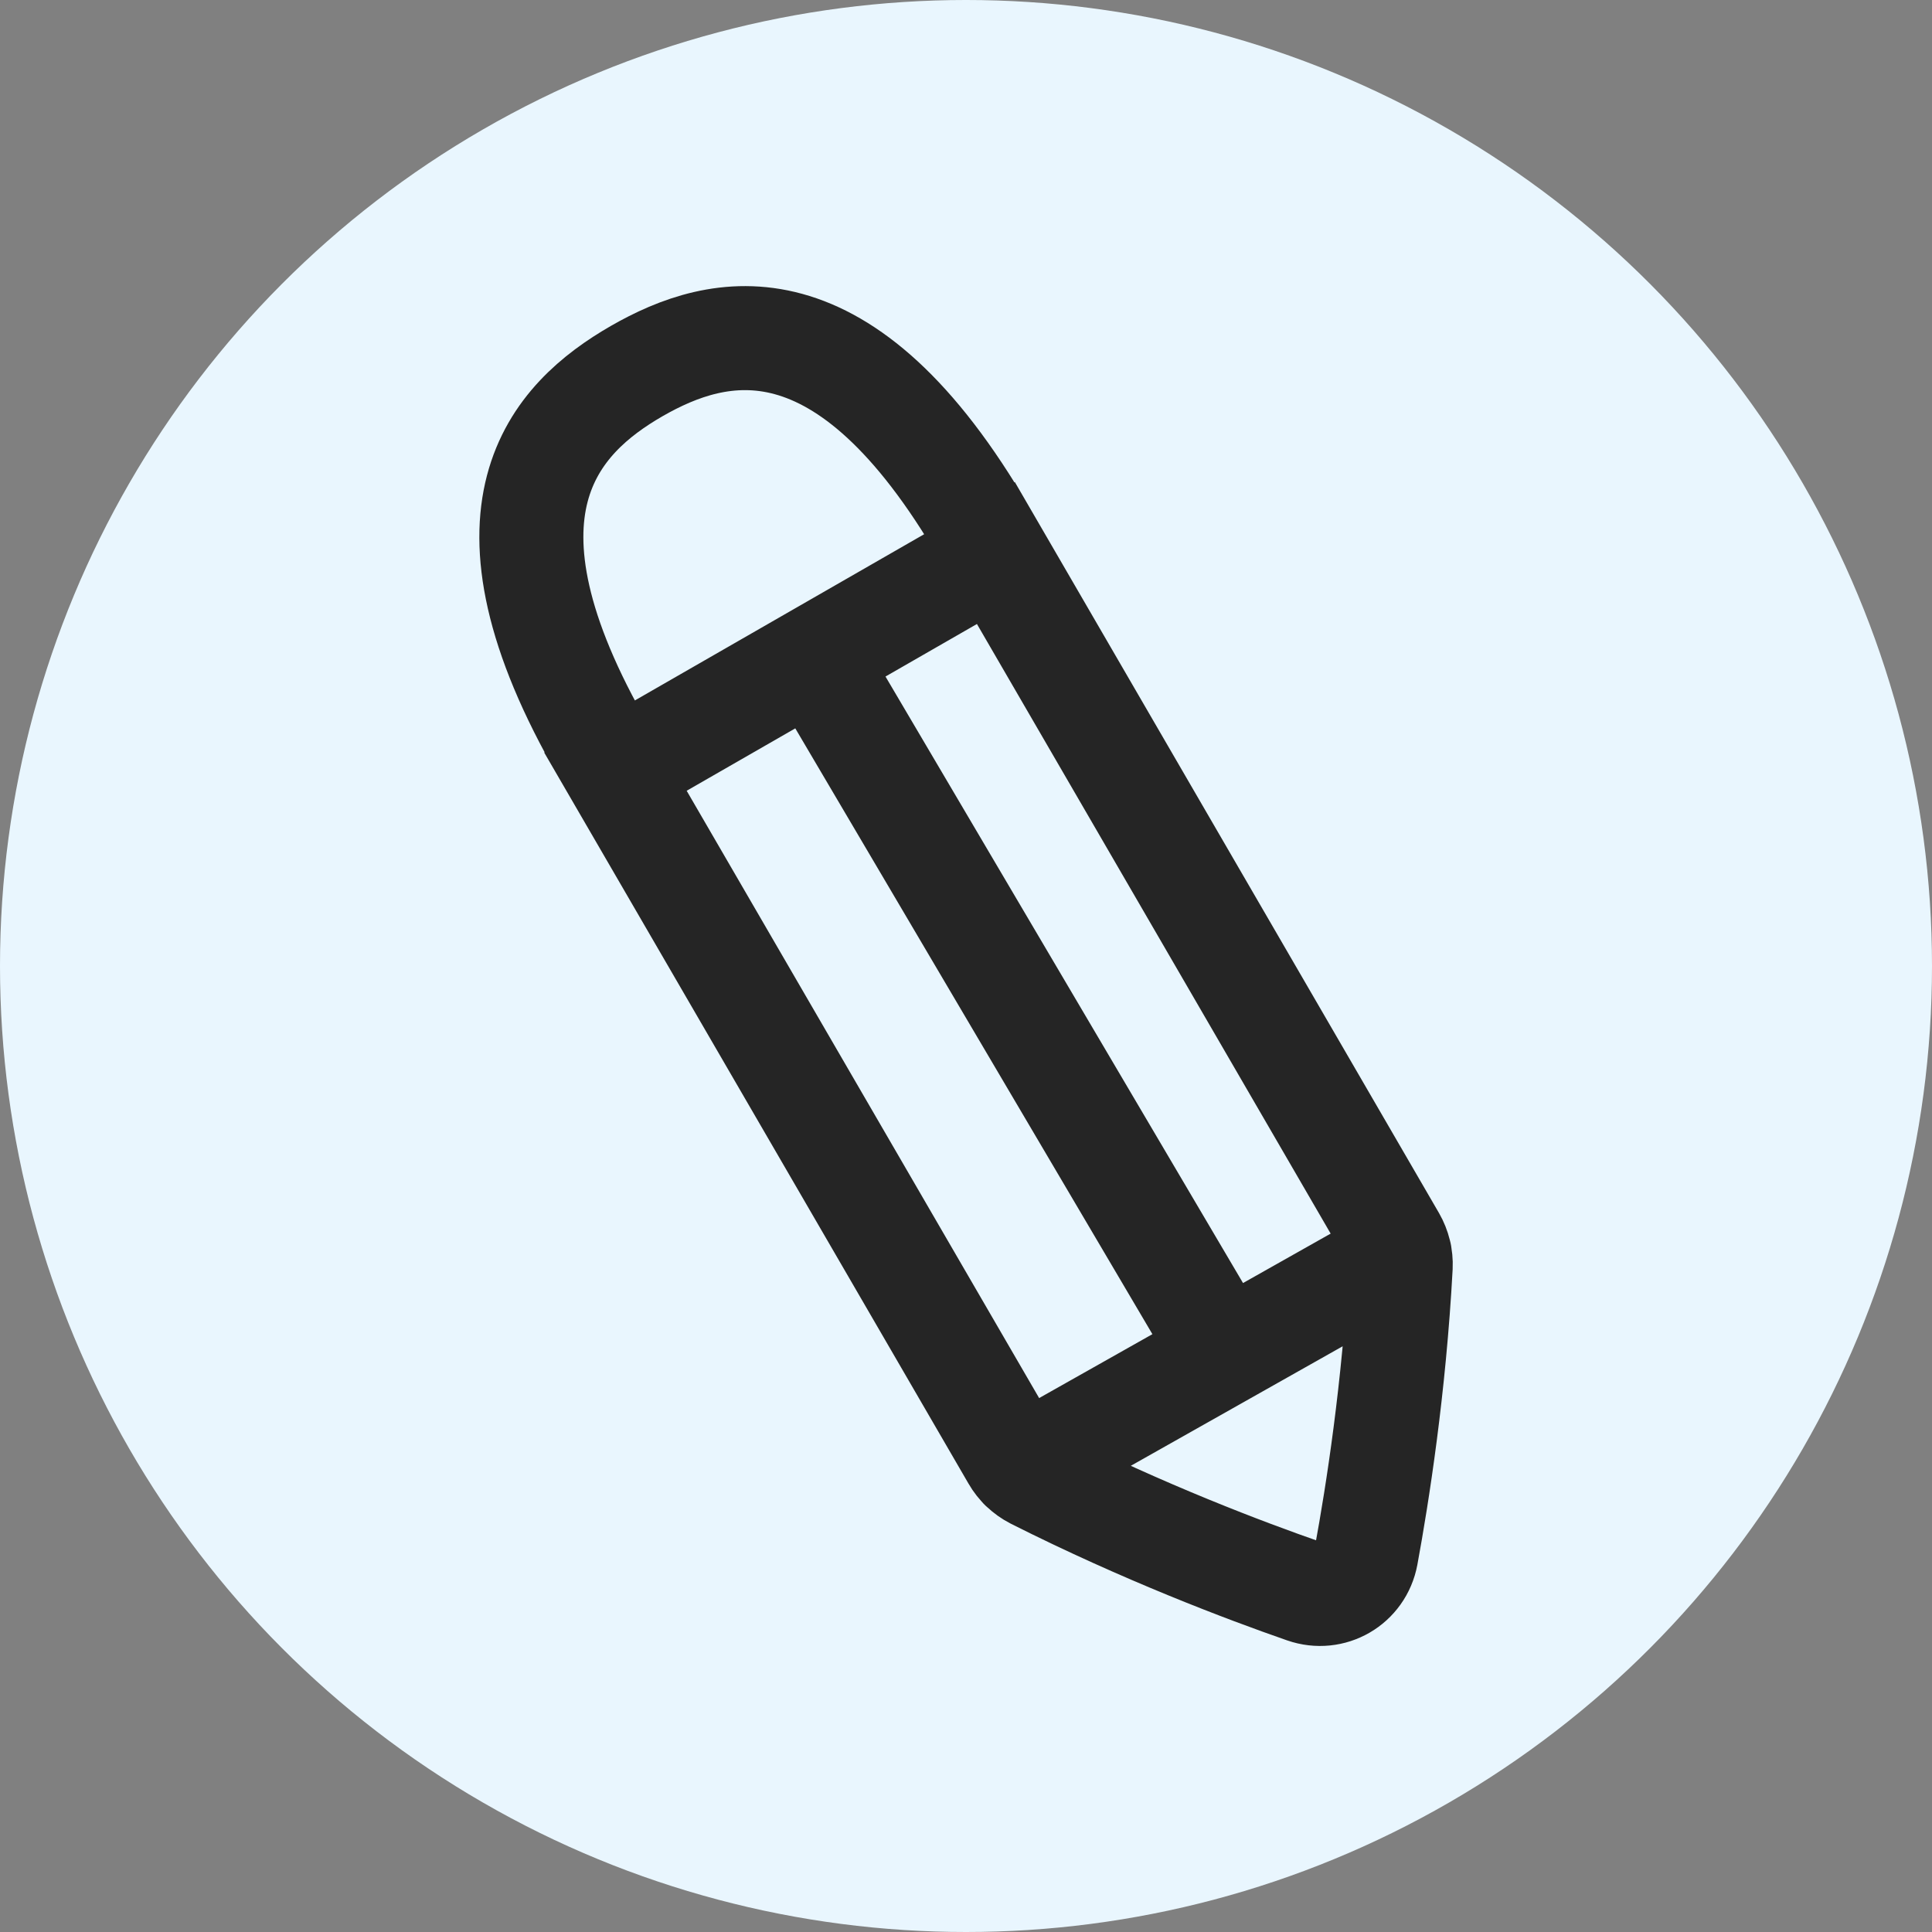 <svg width="13" height="13" viewBox="0 0 13 13" fill="none" xmlns="http://www.w3.org/2000/svg">
<rect x="0" y="0" width="13" height="13" fill="#808080" stroke="none"/>
<circle cx="6.5" cy="6.5" r="6.5" fill="#E9F6FE"/>
<path d="M6.872 9.877L9.419 8.44M5.477 4.425L8.237 9.107M6.625 3.591C6.667 3.663 6.64 3.757 6.565 3.8L4.278 5.114C4.202 5.157 4.107 5.134 4.065 5.061C3.122 3.435 3.736 2.813 4.284 2.497C4.833 2.182 5.68 1.962 6.625 3.591ZM6.701 3.721L9.38 8.338C9.412 8.394 9.428 8.458 9.425 8.523C9.381 9.341 9.268 10.058 9.193 10.465C9.157 10.658 8.962 10.772 8.775 10.707C8.381 10.57 7.697 10.312 6.959 9.94C6.901 9.91 6.852 9.864 6.82 9.808L4.141 5.192L6.701 3.721Z" stroke="#252525" stroke-width="0.7" stroke-linecap="round"/>
</svg>
